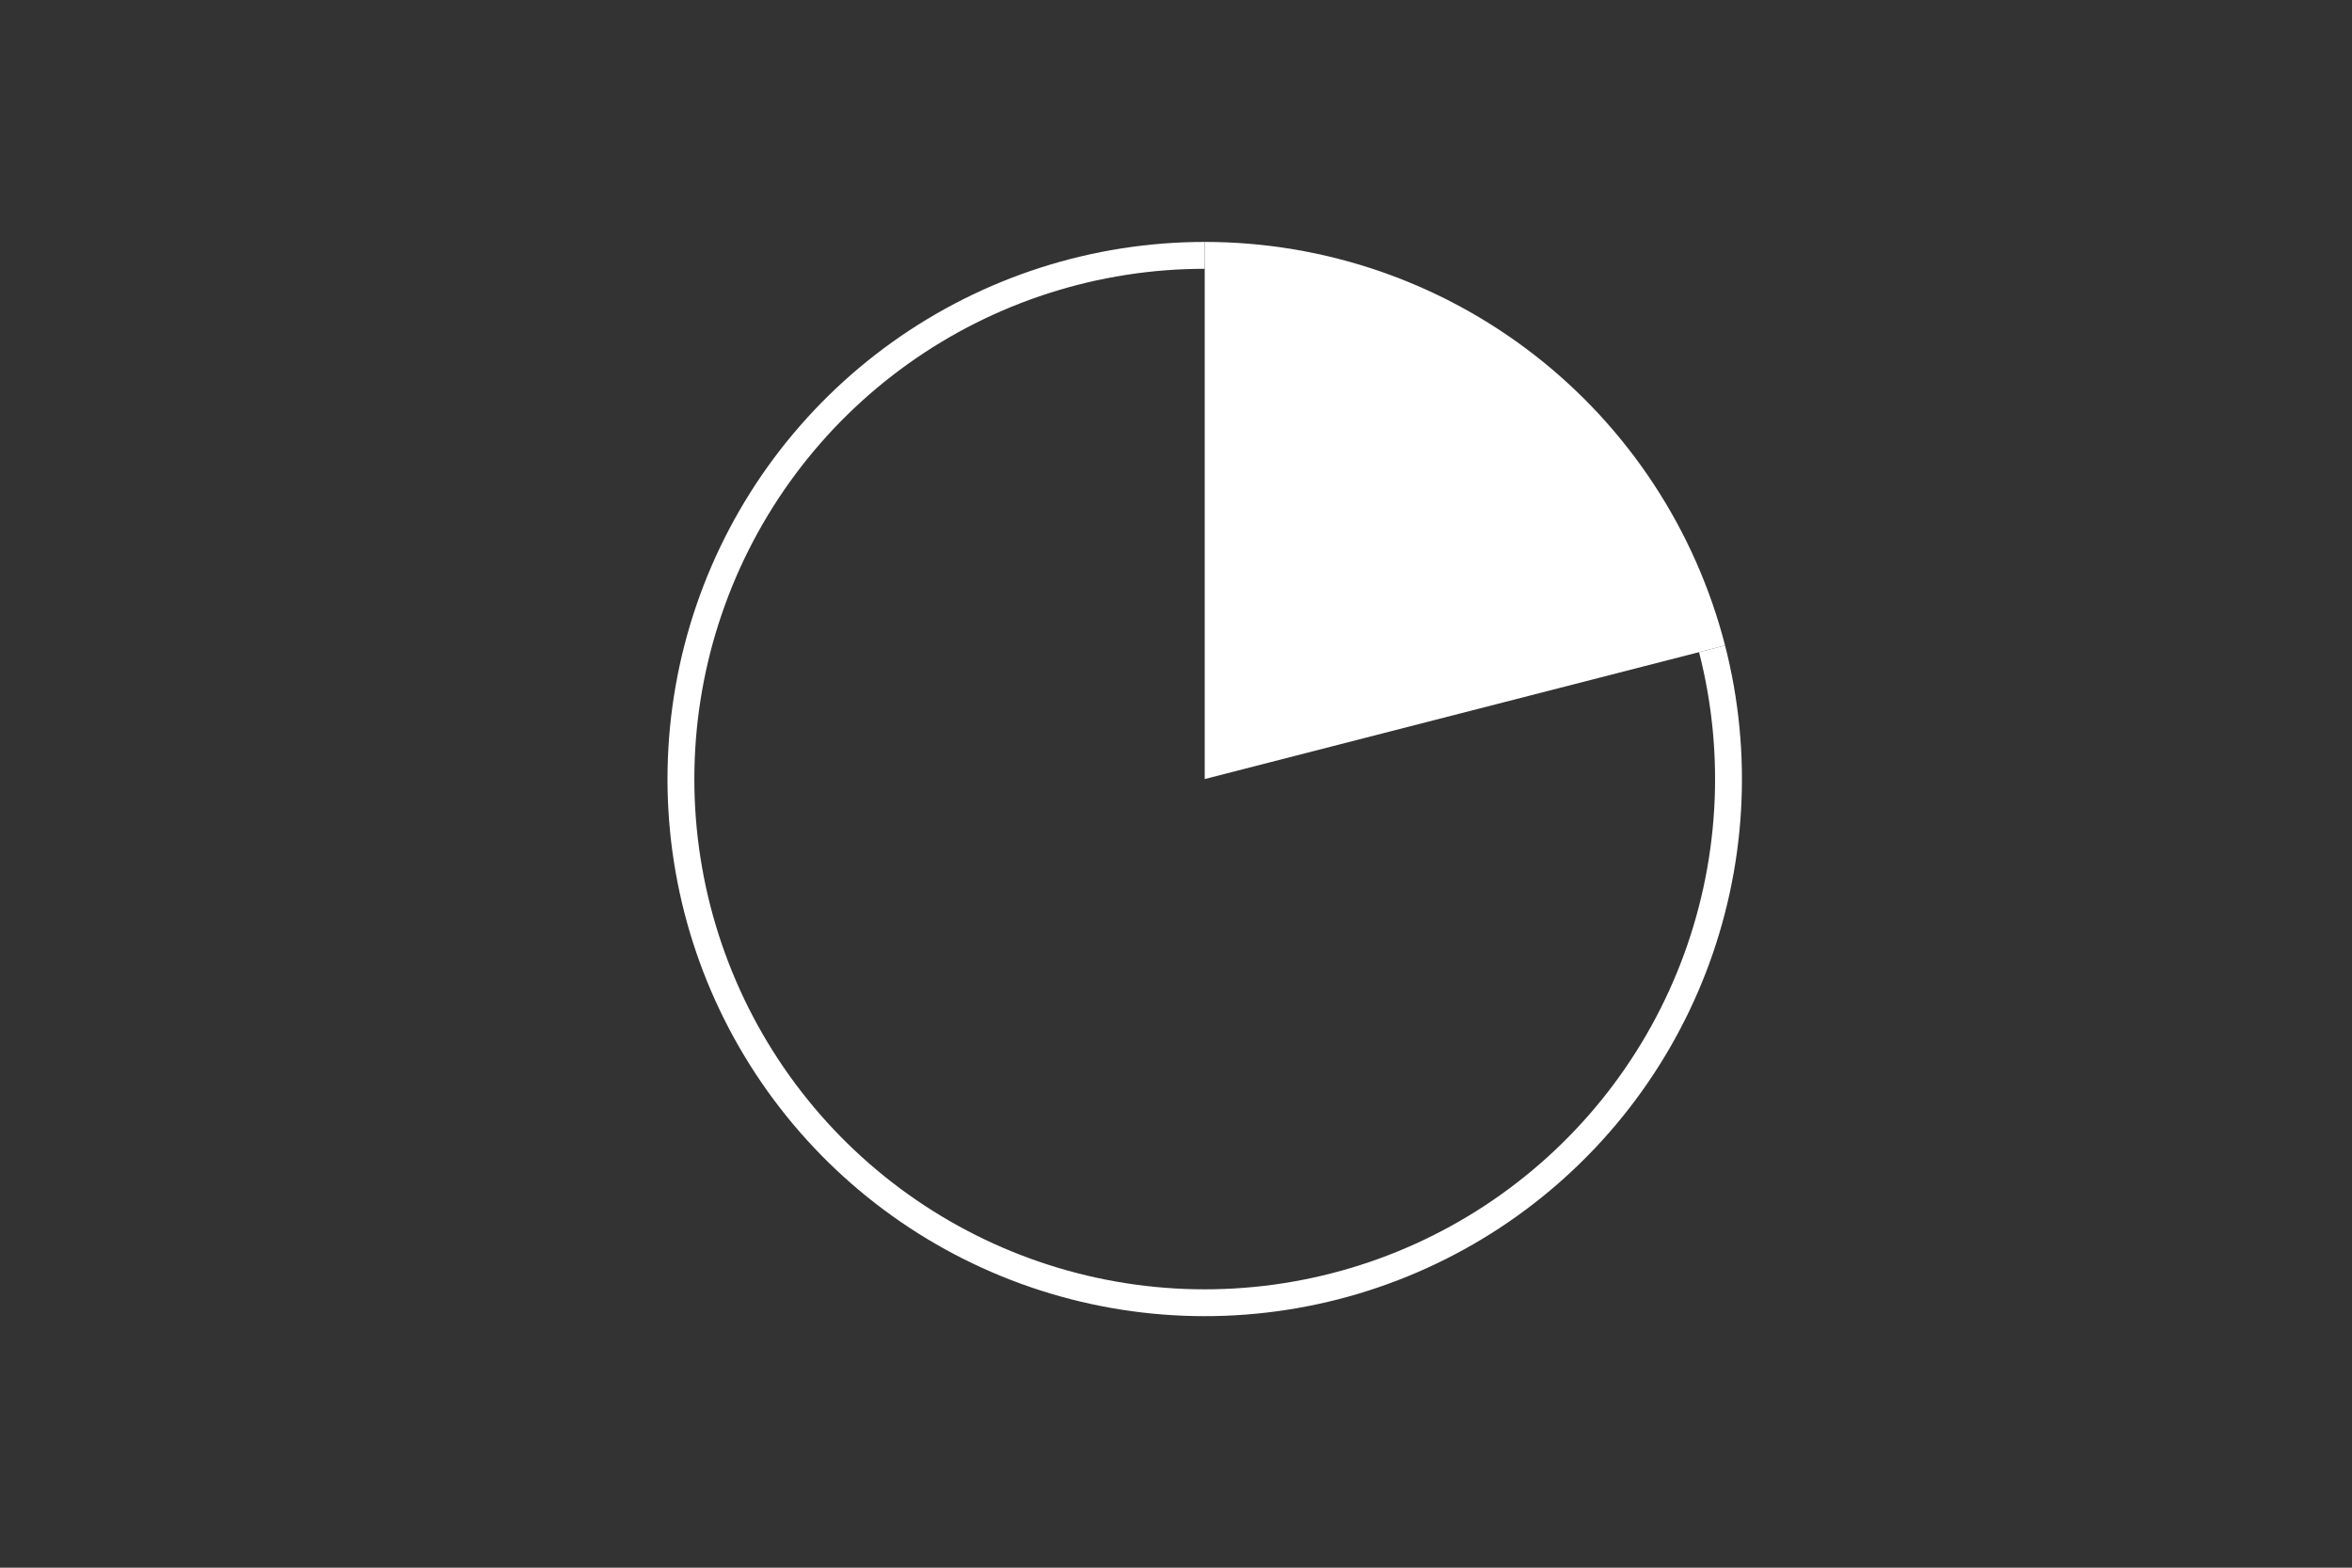 <svg height="288pt" stroke-linejoin="round" viewBox="0 0 432 288" width="432pt" xmlns="http://www.w3.org/2000/svg"><rect x="0" y="0" width="432" height="288" fill="#333333" stroke="none"/><g stroke-linejoin="round"><path d="m0 288h432v-288h-432z" fill="none"/><g fill="#fff"><path d="m316.849 118.578c-5.445-21.206-17.796-40.009-35.096-53.428-17.3-13.419-38.584-20.706-60.478-20.706v98.674z"/><path d="m221.275 44.444c-10.224-0-20.387 1.589-30.123 4.71s-18.928 7.737-27.247 13.682c-8.319 5.945-15.663 13.146-21.77 21.346-6.107 8.2-10.902 17.3-14.214 26.973-3.312 9.673-5.1 19.802-5.301 30.025-.201 10.222 1.189 20.414 4.118 30.21 2.93 9.796 7.364 19.077 13.144 27.51 5.78 8.434 12.836 15.918 20.915 22.185 8.079 6.267 17.083 11.24 26.689 14.741 9.606 3.501 19.698 5.488 29.915 5.889 10.216.401 20.434-.788 30.285-3.524 9.851-2.737 19.218-6.988 27.763-12.601s16.167-12.521 22.591-20.475c6.424-7.954 11.573-16.859 15.262-26.394 3.689-9.536 5.874-19.587 6.476-29.794.602-10.207-.386-20.445-2.929-30.348l-4.779 1.227c2.416 9.408 3.354 19.134 2.782 28.831-.572 9.696-2.647 19.245-6.152 28.304s-8.396 17.518-14.499 25.075-13.343 14.119-21.461 19.452c-8.118 5.333-17.016 9.371-26.375 11.971-9.359 2.6-19.065 3.729-28.771 3.348-9.706-.381-19.293-2.269-28.419-5.595-9.126-3.326-17.68-8.05-25.355-14.004-7.675-5.953-14.378-13.063-19.869-21.075-5.491-8.012-9.704-16.829-12.487-26.135-2.783-9.306-4.103-18.988-3.912-28.699s1.89-19.334 5.036-28.524c3.146-9.189 7.702-17.834 13.503-25.625 5.801-7.79 12.779-14.632 20.681-20.279 7.903-5.647 16.635-10.032 25.885-12.997s18.904-4.475 28.617-4.475z"/></g></g></svg>